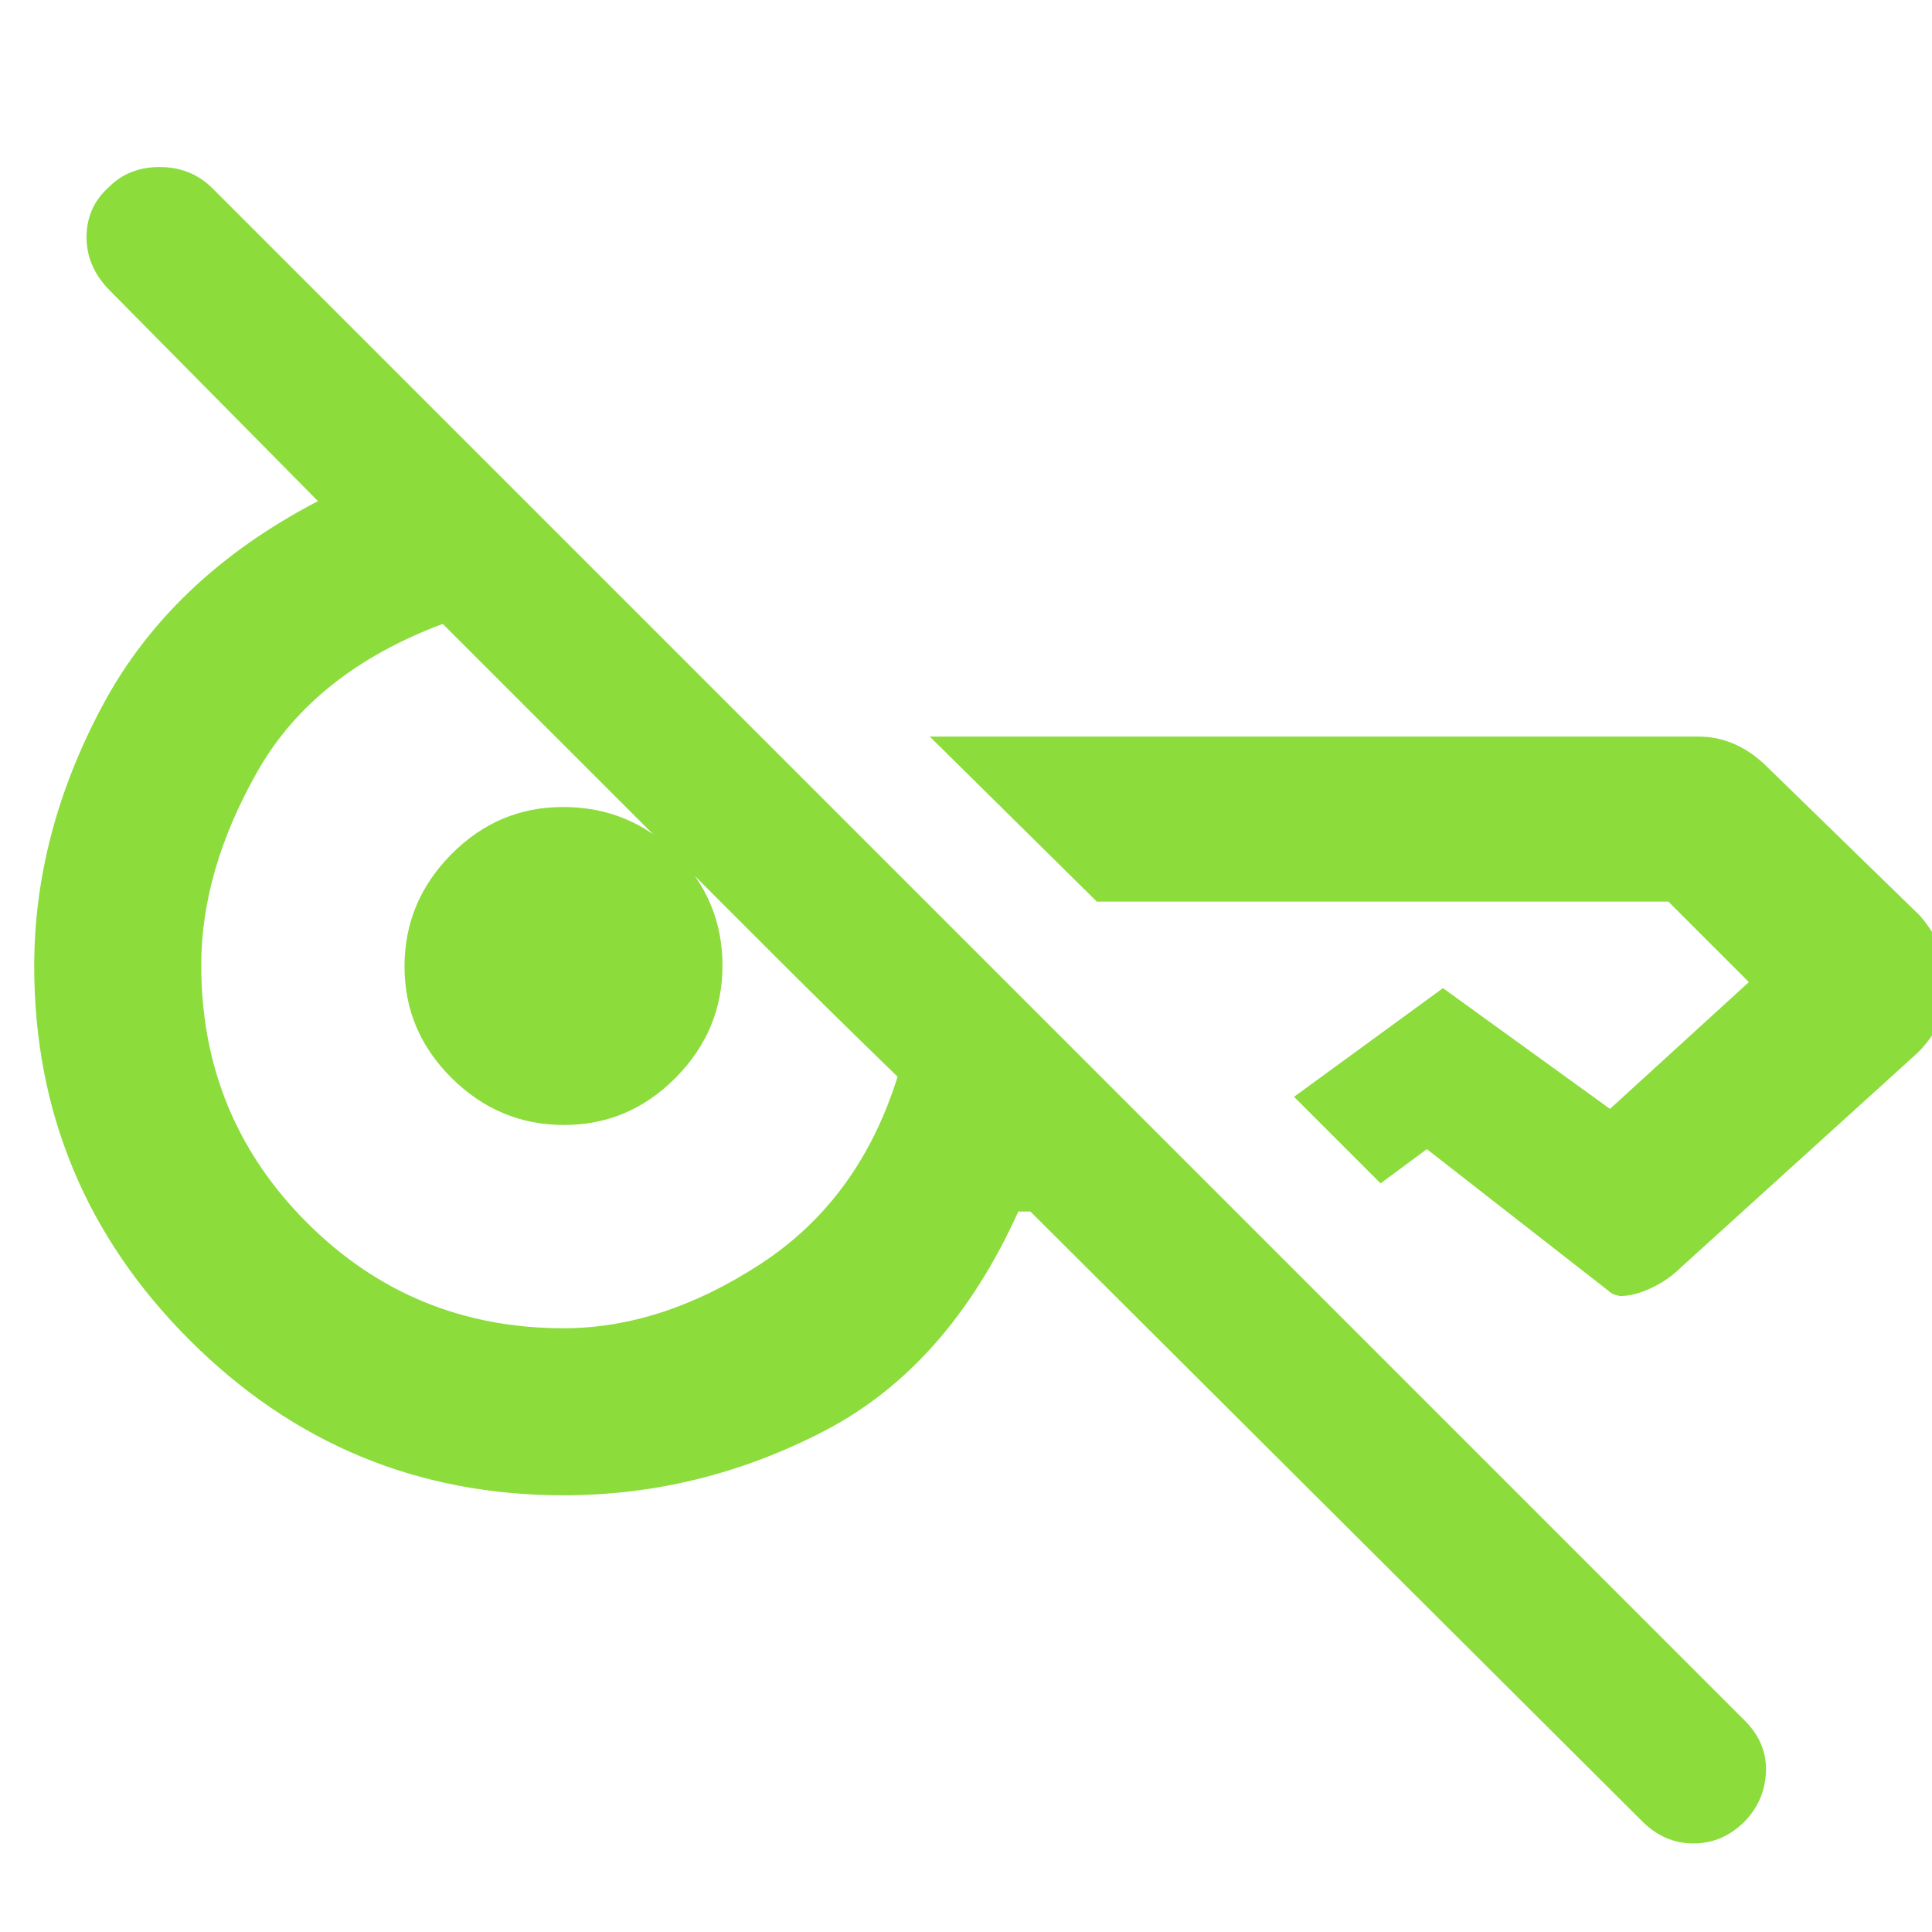 <svg xmlns="http://www.w3.org/2000/svg" height="48" viewBox="0 -960 960 960" width="48"><path fill="rgb(140, 220, 60)" d="M816-55 512-358h-6q-34.87 77.09-96.44 109.05Q348-217 280-217q-108.67 0-185.83-77.17Q17-371.33 17-480q0-66 34-129.5T158-711L54.36-815.85Q43-827.39 43-842.19 43-857 54.04-867q9.96-10 25.23-10 15.26 0 25.73 10l762 762q11 11 10.5 25.27Q877-65.47 867-55q-11 11-25.5 11T816-55Zm152-414.93q0 8.93-4 17.43T953-437L835-330q-6 6-14.5 10t-15.5 4l-2-.5q-2-.5-3-1.5l-91-71-23 17-43-43 74-54 83 60 69-63-40-40H545l-83-82h382q9 0 17.29 3.5Q869.57-587 877-580l77 75q7 8 10.5 17.07 3.5 9.06 3.5 18ZM280-300q49 0 98-32t68-93q-33-32-60-59l-53-53-53-53-60-60q-64 24-92 73.2t-28 96.46q0 75.34 52.5 127.84T280-300Zm.25-101q-32.25 0-55.75-23.25t-23.5-55.5q0-32.25 23.25-55.75t55.5-23.5Q313-559 336-535.75t23 55.5q0 32.25-23.25 55.75t-55.5 23.5Z"/></svg>